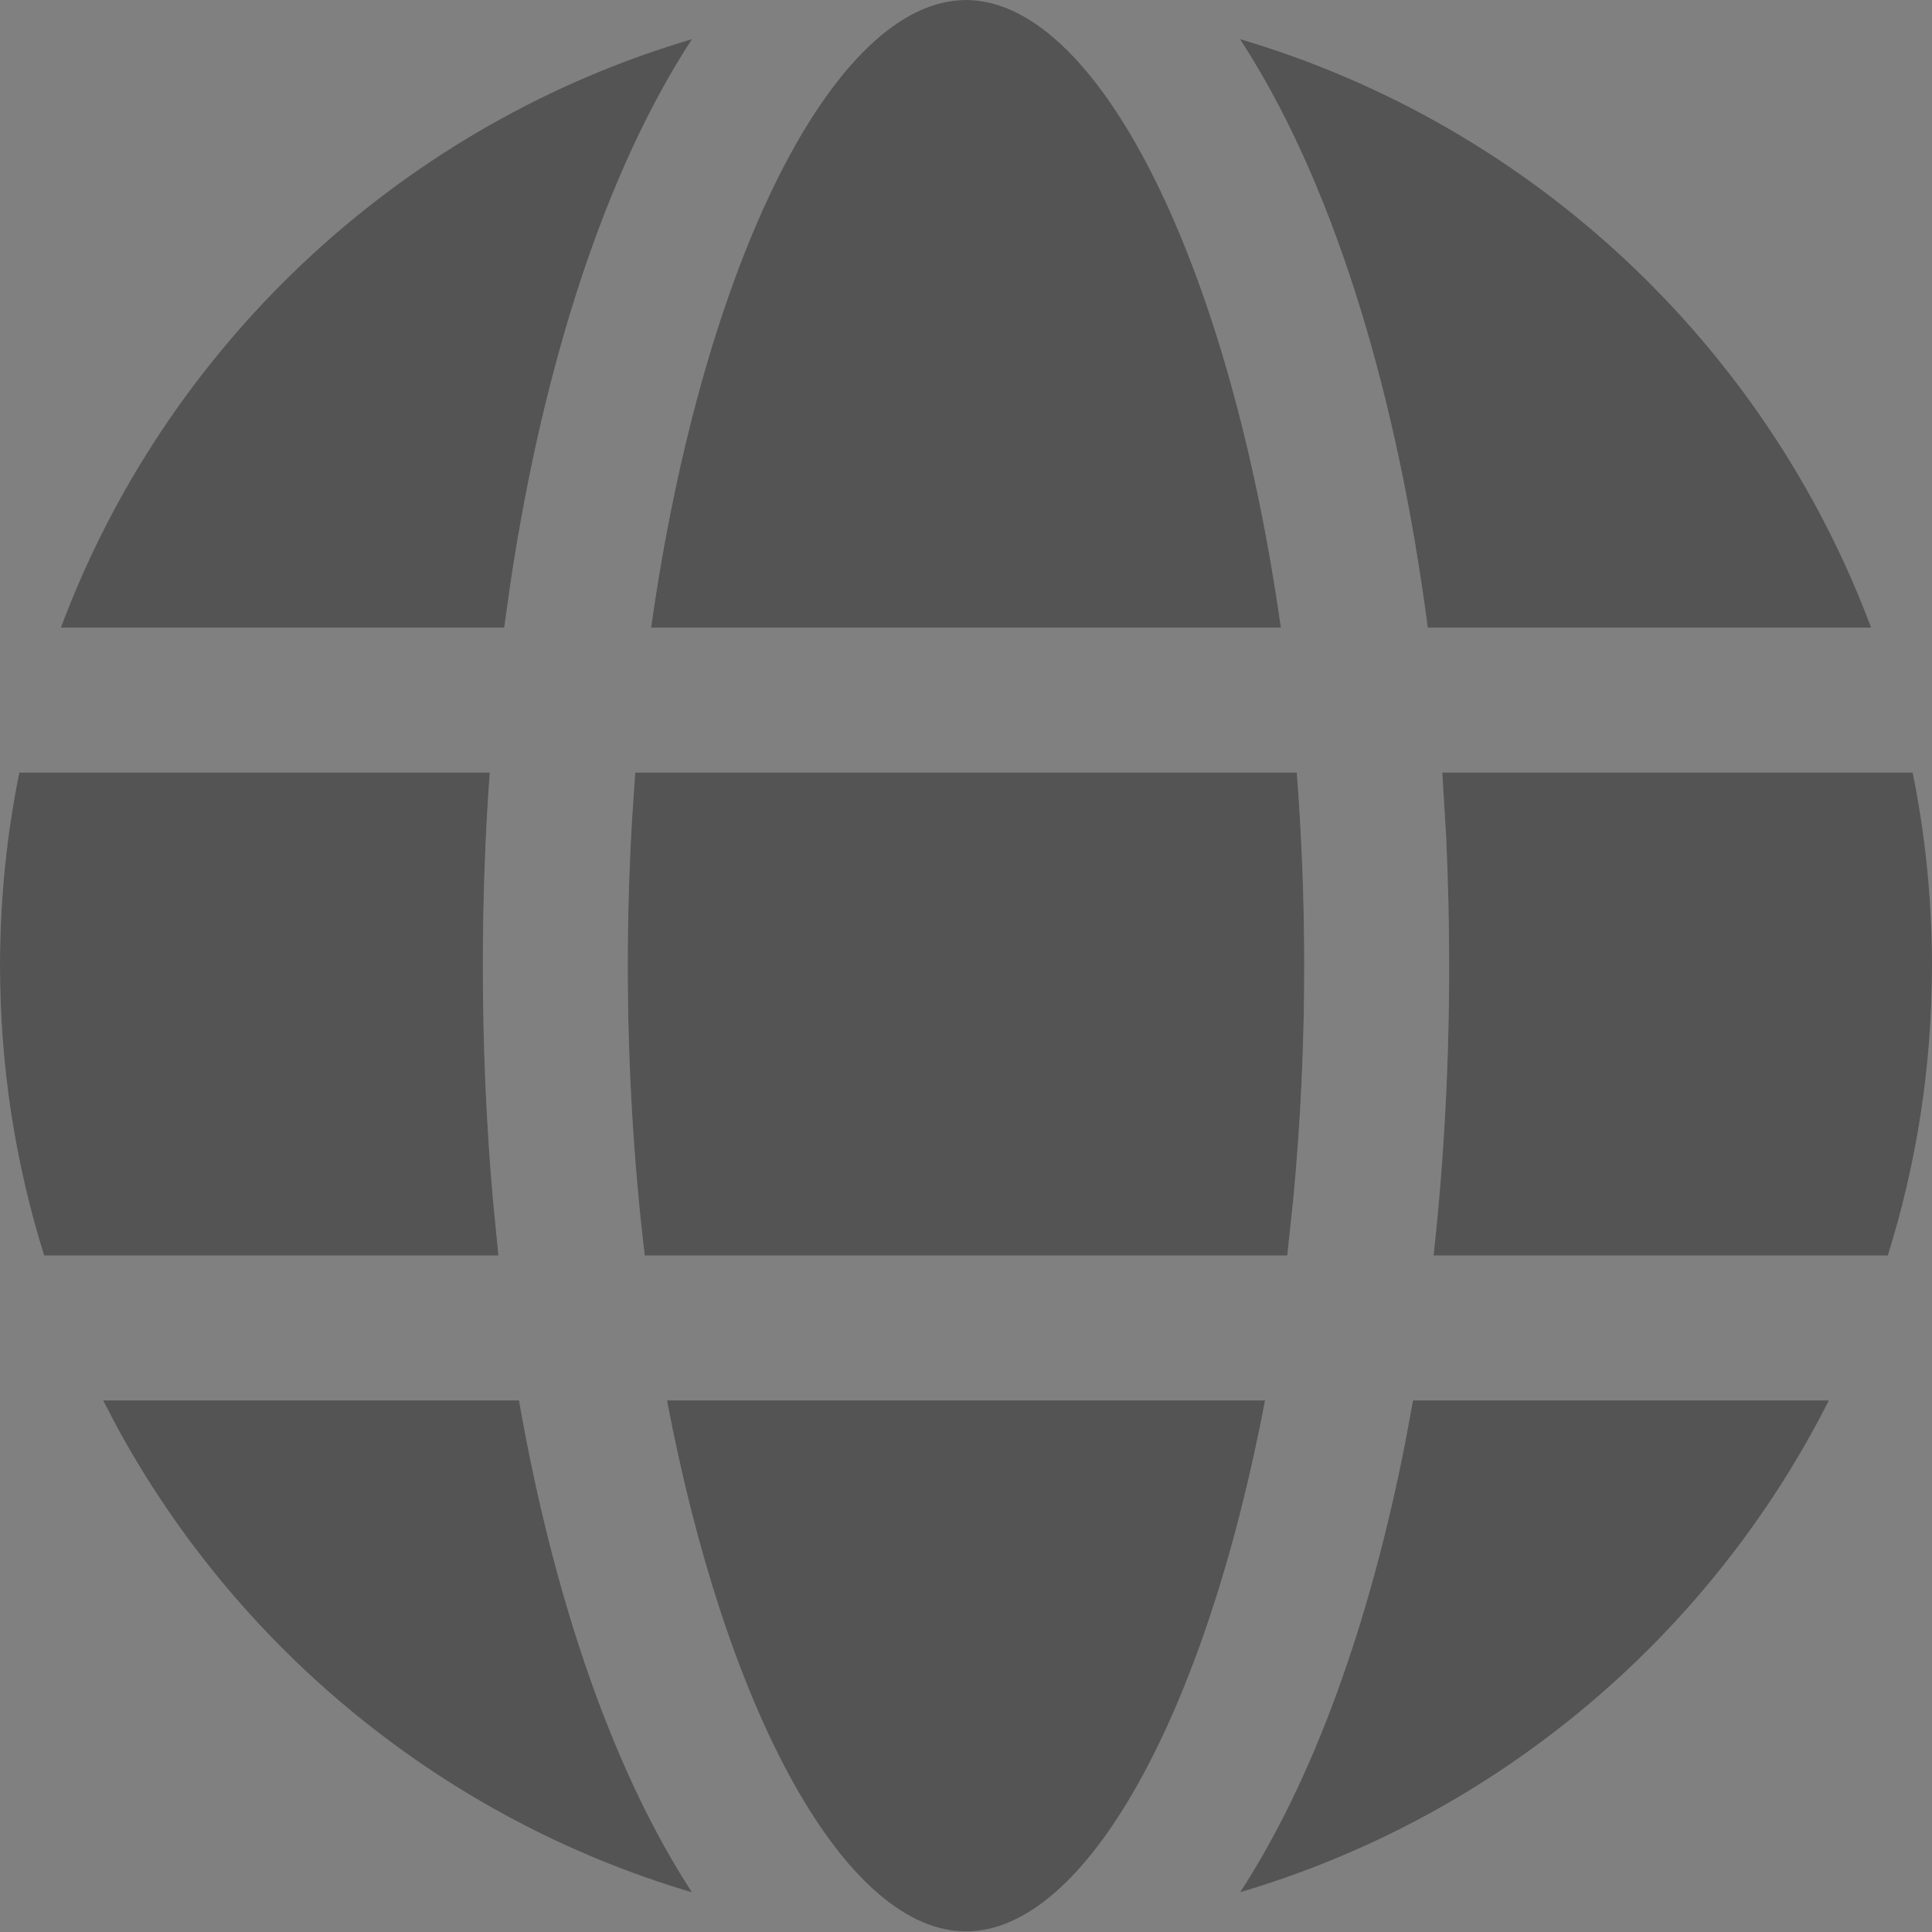 <svg width="14" height="14" viewBox="0 0 14 14" fill="none" xmlns="http://www.w3.org/2000/svg">
<rect x="0" y="0" width="14" height="14" fill="#808080" stroke="none"/>
<path d="M4.833 10.148H9.167C8.733 12.437 7.864 13.996 7 13.996C6.162 13.996 5.32 12.53 4.874 10.354L4.833 10.148H9.167H4.833ZM0.747 10.148L3.761 10.148C4.016 11.605 4.449 12.845 5.015 13.713C3.221 13.183 1.728 11.955 0.849 10.343L0.747 10.148ZM10.239 10.148L13.253 10.148C12.391 11.855 10.851 13.162 8.986 13.712C9.514 12.902 9.926 11.768 10.186 10.436L10.239 10.148L13.253 10.148L10.239 10.148ZM10.451 5.598L13.86 5.598C13.952 6.05 14 6.518 14 6.998C14 7.73 13.888 8.435 13.68 9.098H10.388C10.462 8.428 10.501 7.723 10.501 6.998C10.501 6.68 10.493 6.366 10.479 6.057L10.451 5.598L13.86 5.598L10.451 5.598ZM0.14 5.598L3.549 5.598C3.516 6.053 3.499 6.521 3.499 6.998C3.499 7.578 3.524 8.145 3.572 8.692L3.612 9.098H0.32C0.112 8.435 0 7.73 0 6.998C0 6.518 0.048 6.05 0.14 5.598ZM4.603 5.598H9.397C9.432 6.05 9.451 6.518 9.451 6.998C9.451 7.584 9.423 8.153 9.371 8.696L9.328 9.098H4.672C4.593 8.436 4.549 7.731 4.549 6.998C4.549 6.638 4.56 6.285 4.58 5.94L4.603 5.598H9.397H4.603ZM9.061 0.403L8.985 0.283C11.098 0.907 12.794 2.5 13.559 4.548L10.346 4.548C10.125 2.857 9.677 1.404 9.061 0.403L8.985 0.283L9.061 0.403ZM4.93 0.309L5.015 0.283C4.398 1.228 3.94 2.613 3.697 4.24L3.654 4.548L0.441 4.548C1.195 2.528 2.857 0.95 4.93 0.309L5.015 0.283L4.93 0.309ZM7 0C7.923 0 8.852 1.779 9.249 4.328L9.282 4.548H4.718C5.095 1.882 6.051 0 7 0Z" fill="#AFAFAF"/>
<path d="M4.833 10.148H9.167C8.733 12.437 7.864 13.996 7 13.996C6.162 13.996 5.32 12.53 4.874 10.354L4.833 10.148H9.167H4.833ZM0.747 10.148L3.761 10.148C4.016 11.605 4.449 12.845 5.015 13.713C3.221 13.183 1.728 11.955 0.849 10.343L0.747 10.148ZM10.239 10.148L13.253 10.148C12.391 11.855 10.851 13.162 8.986 13.712C9.514 12.902 9.926 11.768 10.186 10.436L10.239 10.148L13.253 10.148L10.239 10.148ZM10.451 5.598L13.86 5.598C13.952 6.05 14 6.518 14 6.998C14 7.73 13.888 8.435 13.68 9.098H10.388C10.462 8.428 10.501 7.723 10.501 6.998C10.501 6.68 10.493 6.366 10.479 6.057L10.451 5.598L13.86 5.598L10.451 5.598ZM0.14 5.598L3.549 5.598C3.516 6.053 3.499 6.521 3.499 6.998C3.499 7.578 3.524 8.145 3.572 8.692L3.612 9.098H0.32C0.112 8.435 0 7.73 0 6.998C0 6.518 0.048 6.05 0.14 5.598ZM4.603 5.598H9.397C9.432 6.05 9.451 6.518 9.451 6.998C9.451 7.584 9.423 8.153 9.371 8.696L9.328 9.098H4.672C4.593 8.436 4.549 7.731 4.549 6.998C4.549 6.638 4.56 6.285 4.58 5.94L4.603 5.598H9.397H4.603ZM9.061 0.403L8.985 0.283C11.098 0.907 12.794 2.5 13.559 4.548L10.346 4.548C10.125 2.857 9.677 1.404 9.061 0.403L8.985 0.283L9.061 0.403ZM4.93 0.309L5.015 0.283C4.398 1.228 3.94 2.613 3.697 4.24L3.654 4.548L0.441 4.548C1.195 2.528 2.857 0.95 4.93 0.309L5.015 0.283L4.93 0.309ZM7 0C7.923 0 8.852 1.779 9.249 4.328L9.282 4.548H4.718C5.095 1.882 6.051 0 7 0Z" fill="black" fill-opacity="0.7" style="mix-blend-mode:hue"/>
<path d="M4.833 10.148H9.167C8.733 12.437 7.864 13.996 7 13.996C6.162 13.996 5.32 12.53 4.874 10.354L4.833 10.148H9.167H4.833ZM0.747 10.148L3.761 10.148C4.016 11.605 4.449 12.845 5.015 13.713C3.221 13.183 1.728 11.955 0.849 10.343L0.747 10.148ZM10.239 10.148L13.253 10.148C12.391 11.855 10.851 13.162 8.986 13.712C9.514 12.902 9.926 11.768 10.186 10.436L10.239 10.148L13.253 10.148L10.239 10.148ZM10.451 5.598L13.86 5.598C13.952 6.05 14 6.518 14 6.998C14 7.73 13.888 8.435 13.68 9.098H10.388C10.462 8.428 10.501 7.723 10.501 6.998C10.501 6.68 10.493 6.366 10.479 6.057L10.451 5.598L13.86 5.598L10.451 5.598ZM0.14 5.598L3.549 5.598C3.516 6.053 3.499 6.521 3.499 6.998C3.499 7.578 3.524 8.145 3.572 8.692L3.612 9.098H0.32C0.112 8.435 0 7.73 0 6.998C0 6.518 0.048 6.05 0.14 5.598ZM4.603 5.598H9.397C9.432 6.05 9.451 6.518 9.451 6.998C9.451 7.584 9.423 8.153 9.371 8.696L9.328 9.098H4.672C4.593 8.436 4.549 7.731 4.549 6.998C4.549 6.638 4.56 6.285 4.58 5.94L4.603 5.598H9.397H4.603ZM9.061 0.403L8.985 0.283C11.098 0.907 12.794 2.5 13.559 4.548L10.346 4.548C10.125 2.857 9.677 1.404 9.061 0.403L8.985 0.283L9.061 0.403ZM4.93 0.309L5.015 0.283C4.398 1.228 3.94 2.613 3.697 4.24L3.654 4.548L0.441 4.548C1.195 2.528 2.857 0.95 4.93 0.309L5.015 0.283L4.93 0.309ZM7 0C7.923 0 8.852 1.779 9.249 4.328L9.282 4.548H4.718C5.095 1.882 6.051 0 7 0Z" fill="white" fill-opacity="0.16"/>
</svg>
